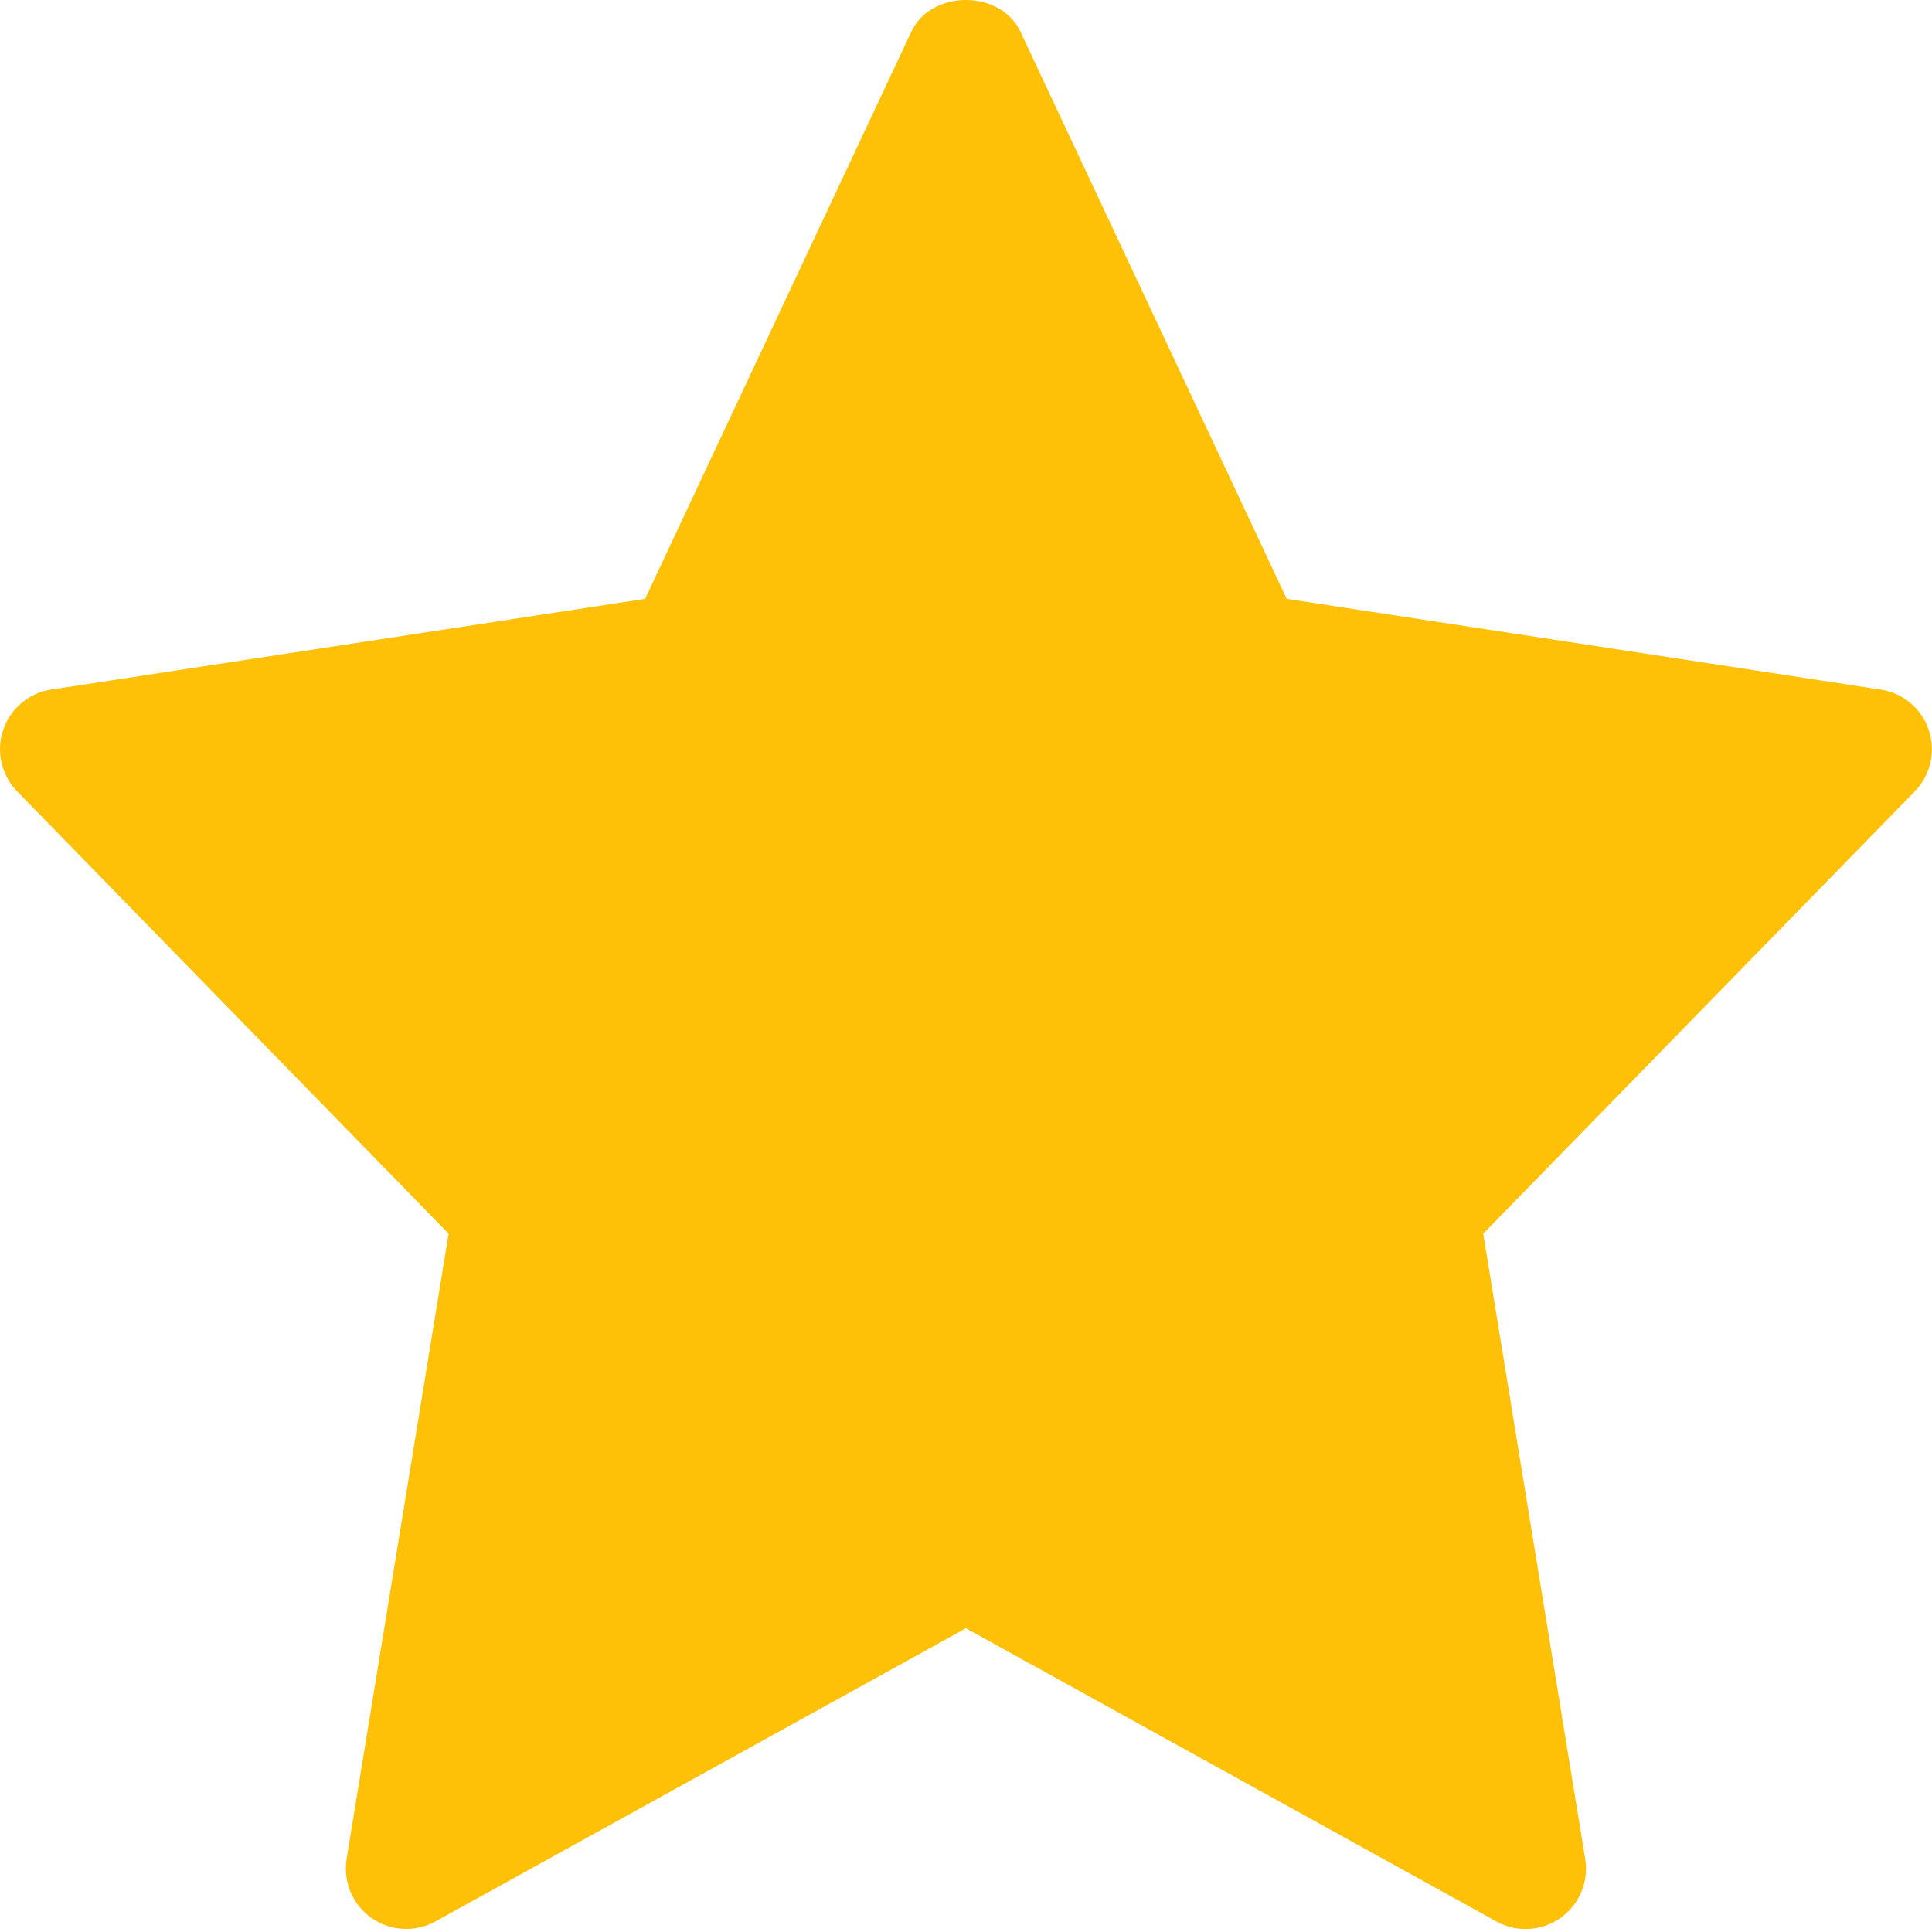 <svg width="24" height="24" viewBox="0 0 24 24" fill="none" xmlns="http://www.w3.org/2000/svg">
<path d="M23.362 8.566L15.984 7.439L12.677 0.395C12.43 -0.132 11.567 -0.132 11.32 0.395L8.014 7.439L0.636 8.566C0.5 8.586 0.372 8.644 0.267 8.733C0.161 8.822 0.082 8.938 0.039 9.069C-0.005 9.2 -0.012 9.34 0.019 9.474C0.05 9.609 0.117 9.732 0.213 9.831L5.573 15.325L4.306 23.091C4.284 23.23 4.3 23.373 4.355 23.503C4.409 23.632 4.499 23.744 4.614 23.825C4.729 23.906 4.865 23.953 5.006 23.961C5.146 23.969 5.286 23.937 5.409 23.869L11.999 20.227L18.589 23.869C18.712 23.938 18.852 23.97 18.993 23.962C19.133 23.954 19.269 23.907 19.384 23.826C19.499 23.745 19.589 23.633 19.643 23.504C19.698 23.374 19.715 23.231 19.692 23.093L18.425 15.325L23.785 9.832C23.882 9.733 23.949 9.61 23.98 9.475C24.011 9.341 24.004 9.2 23.96 9.069C23.917 8.938 23.838 8.822 23.732 8.733C23.627 8.644 23.498 8.586 23.362 8.566Z" fill="#FFC107"/>
</svg>
